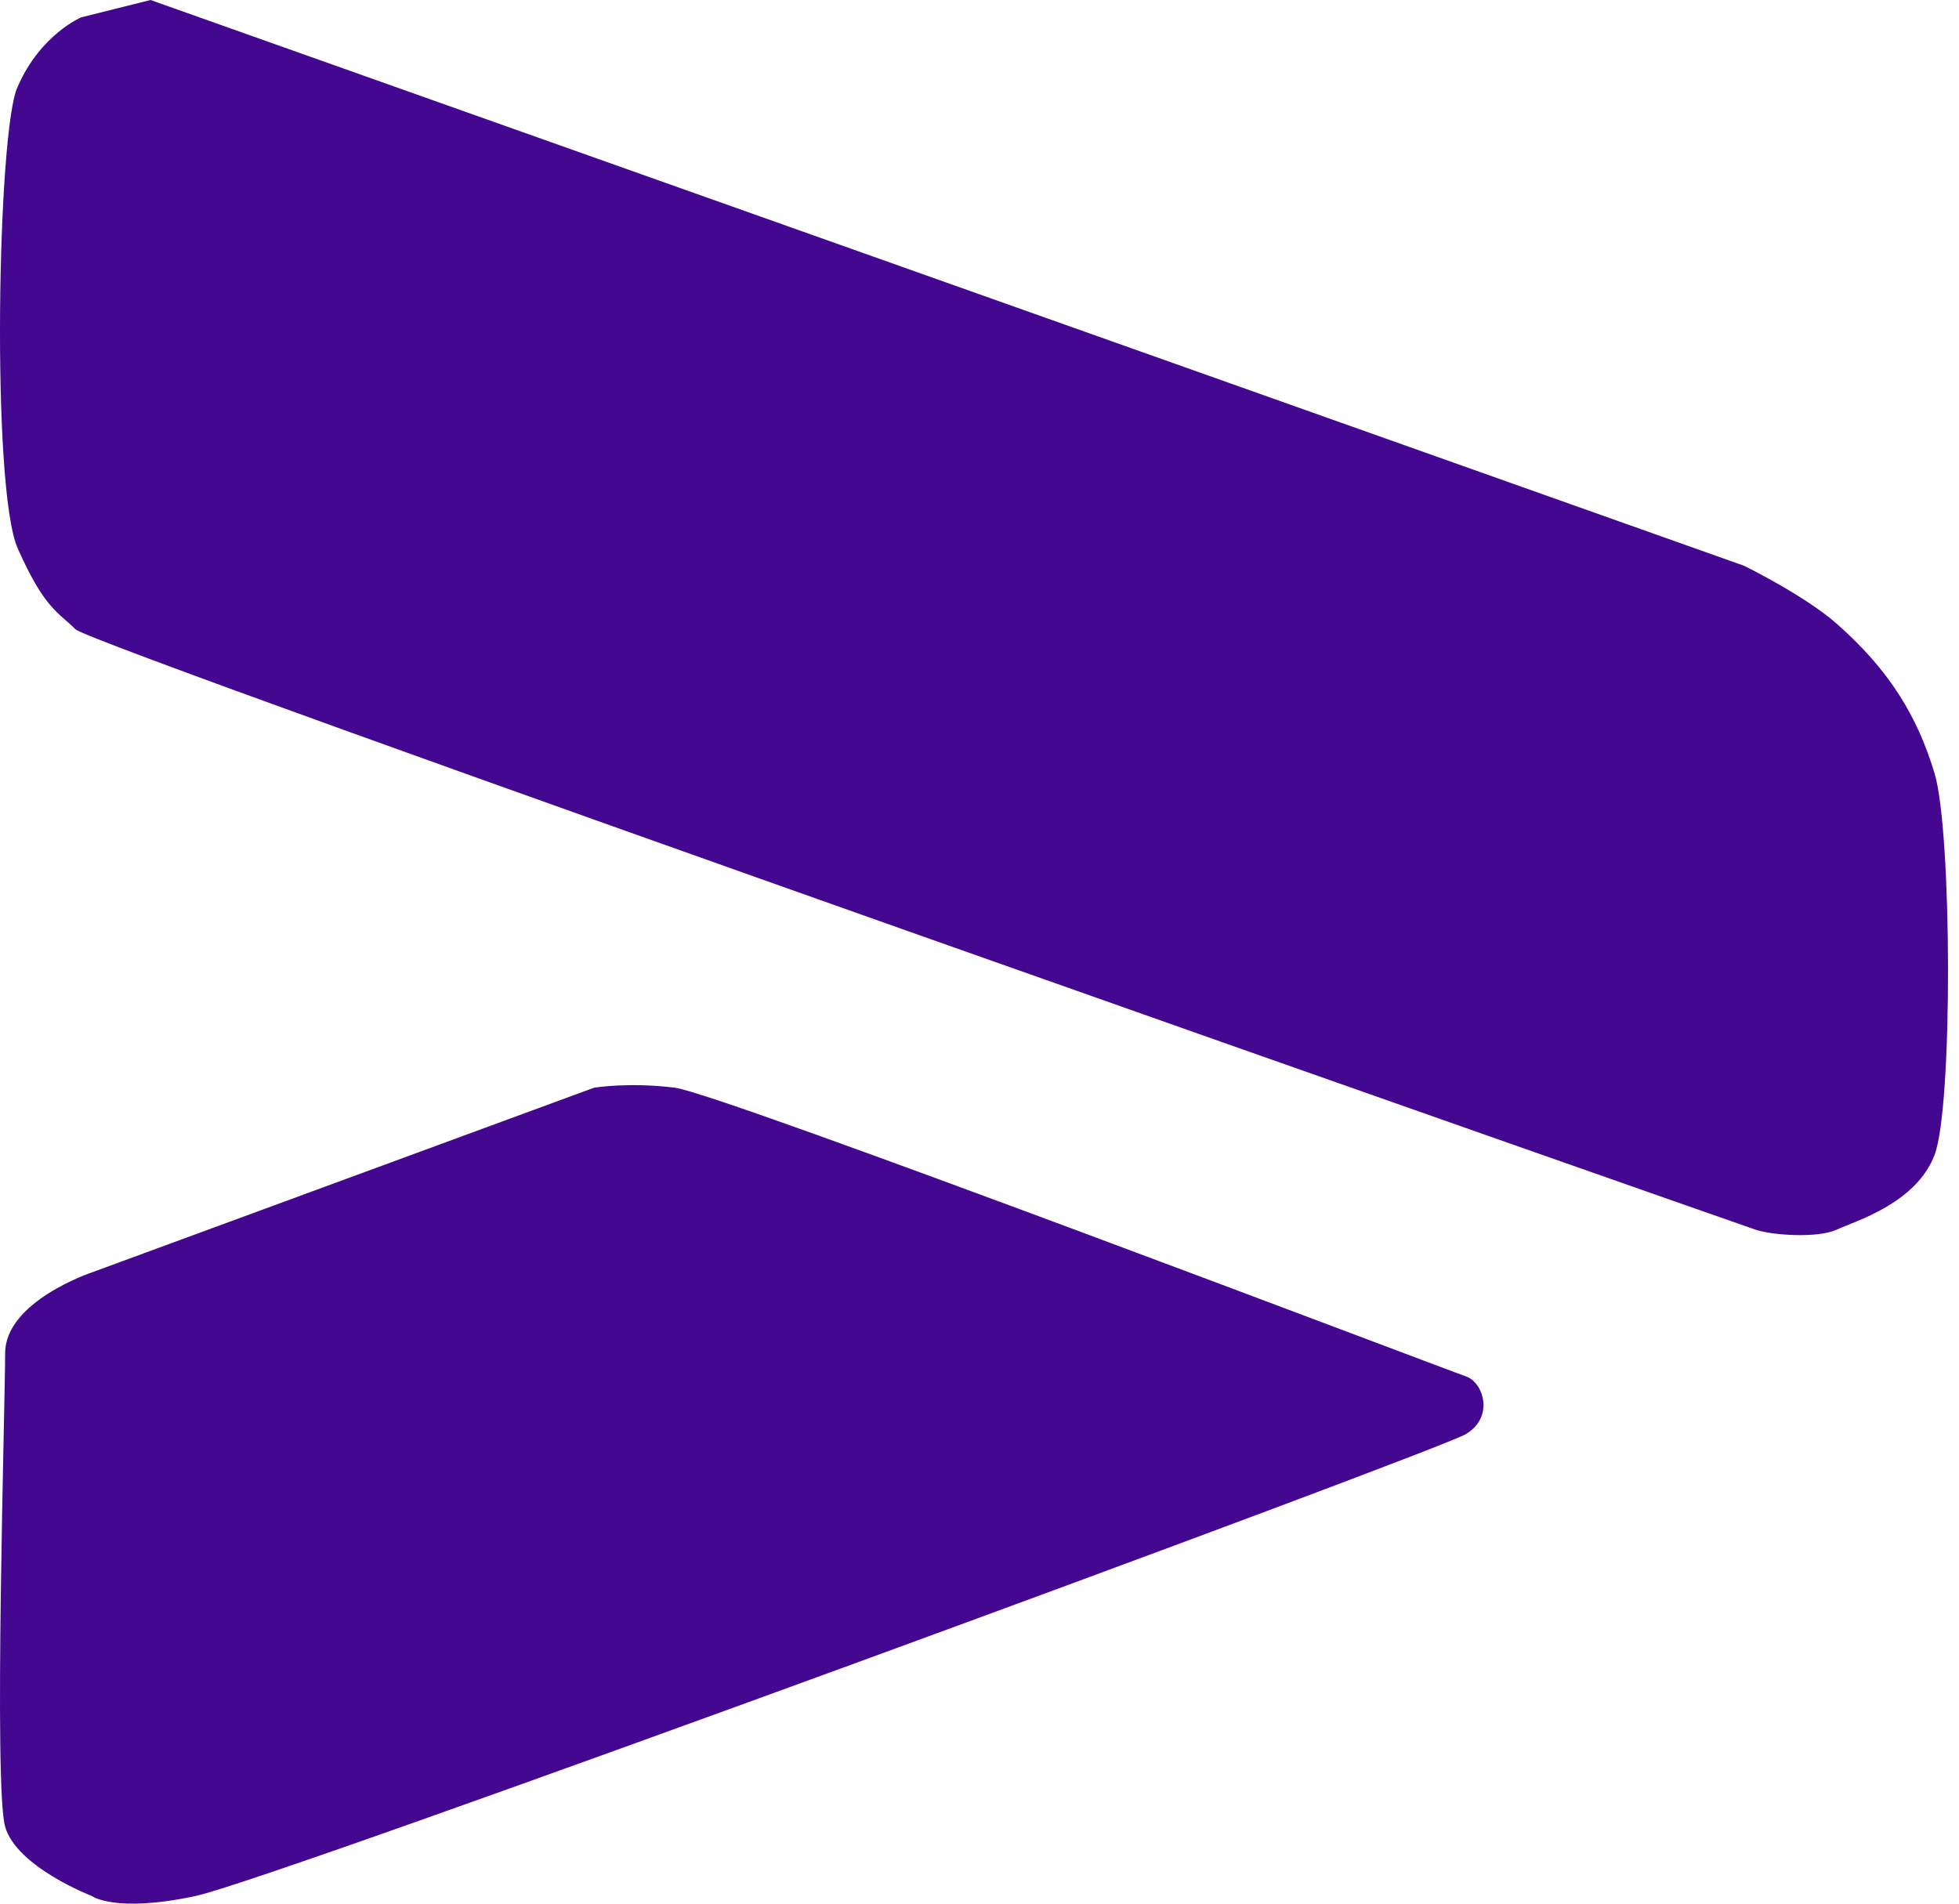<svg width="142" height="138" viewBox="0 0 142 138" fill="none" xmlns="http://www.w3.org/2000/svg">
<path d="M133.12 89.145C134.453 88.528 138.902 87.25 140.235 83.704C141.567 80.158 141.49 60.267 140.235 56.082C138.979 51.896 136.932 48.554 133.12 45.2C130.804 43.163 126.424 41.015 126.424 41.015L10.912 0L5.89 1.256C5.89 1.256 2.93 2.493 1.286 6.278C-0.179 9.207 -0.662 35.377 1.286 39.759C3.234 44.142 4.216 44.363 5.471 45.619C6.727 46.874 126.005 88.726 127.261 89.145C128.516 89.563 131.787 89.761 133.12 89.145Z" fill="#440890"/>
<path d="M0.372 98.101C0.372 101.868 -0.465 129.49 0.372 132.42C1.209 135.349 6.65 137.442 6.65 137.442C6.65 137.442 8.324 138.698 14.183 137.442C20.042 136.186 104.165 105.216 106.257 103.96C108.35 102.705 107.513 100.194 106.257 99.775C105.002 99.357 52.268 79.268 48.92 78.849C45.572 78.431 43.061 78.849 43.061 78.849L6.65 92.242C6.65 92.242 0.372 94.334 0.372 98.101Z" fill="#440890"/>
</svg>
